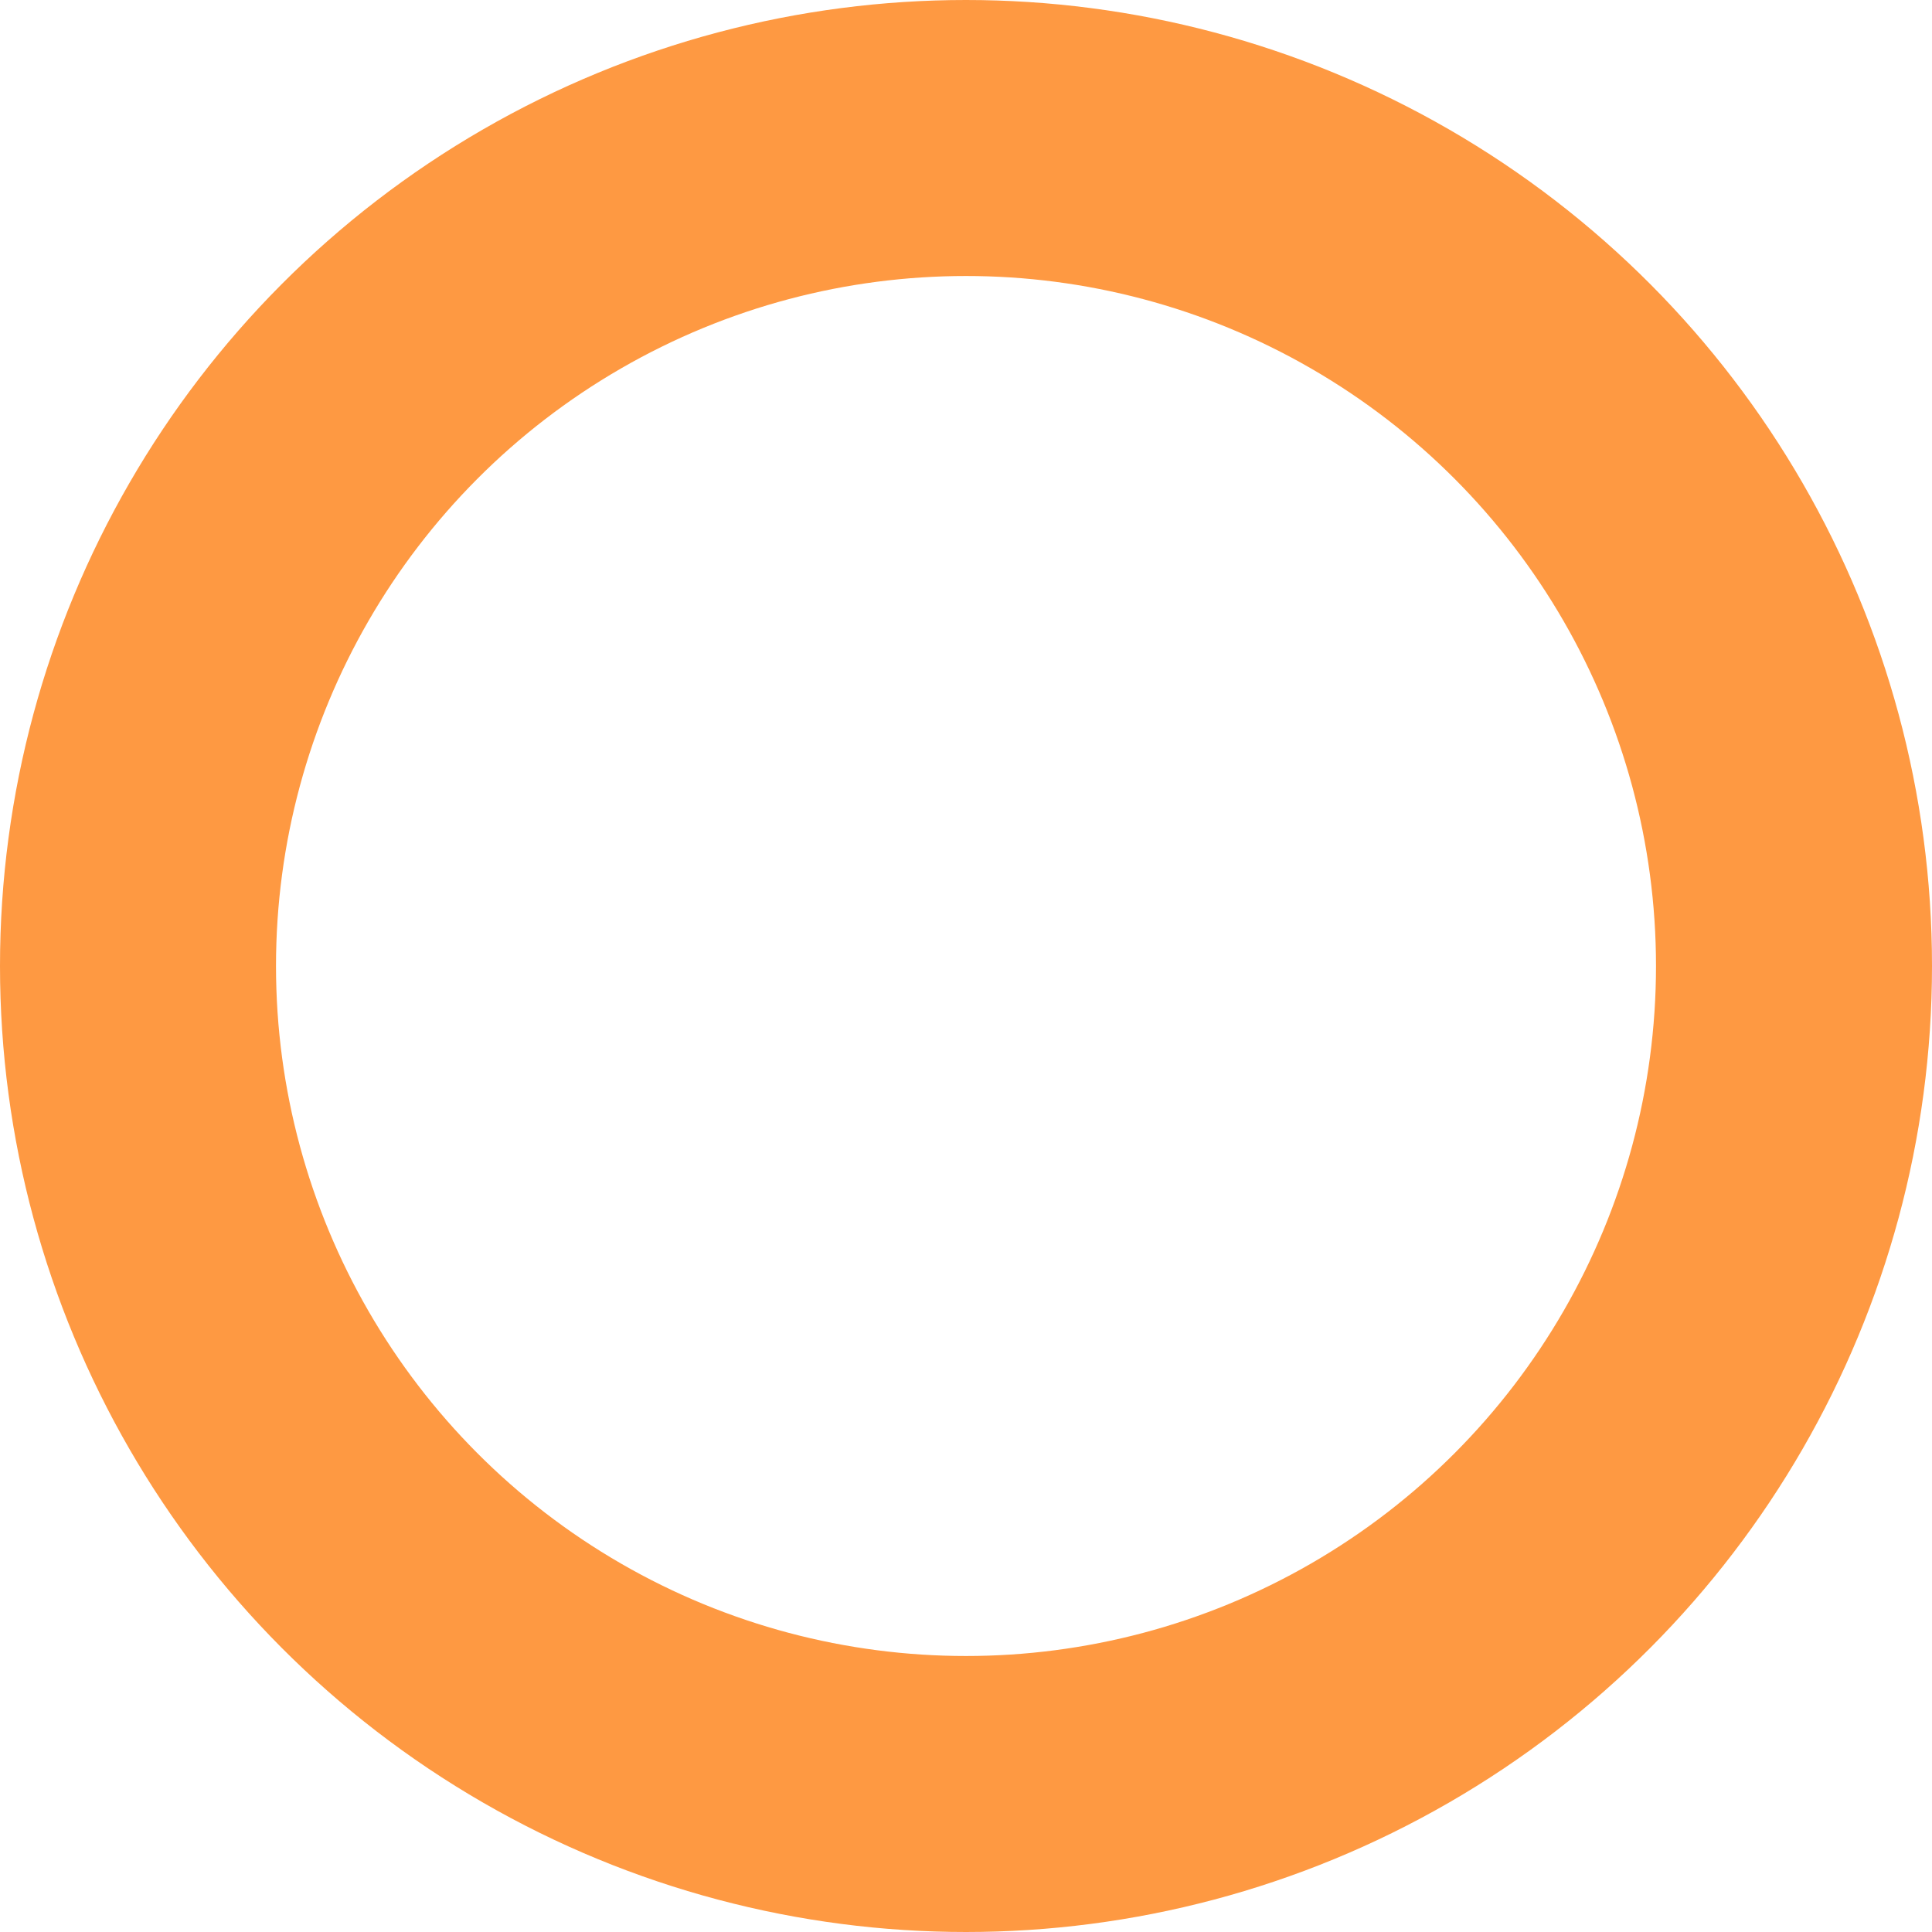 <svg xmlns="http://www.w3.org/2000/svg" viewBox="0 0 21 21"><defs><style>.cls-1{fill:none;stroke:#fe9942;stroke-miterlimit:10;stroke-width:3px;}</style></defs><title>radio-orange</title><g id="Layer_2" data-name="Layer 2"><g id="Layer_1-2" data-name="Layer 1"><circle class="cls-1" cx="10.5" cy="10.5" r="9"/></g></g></svg>